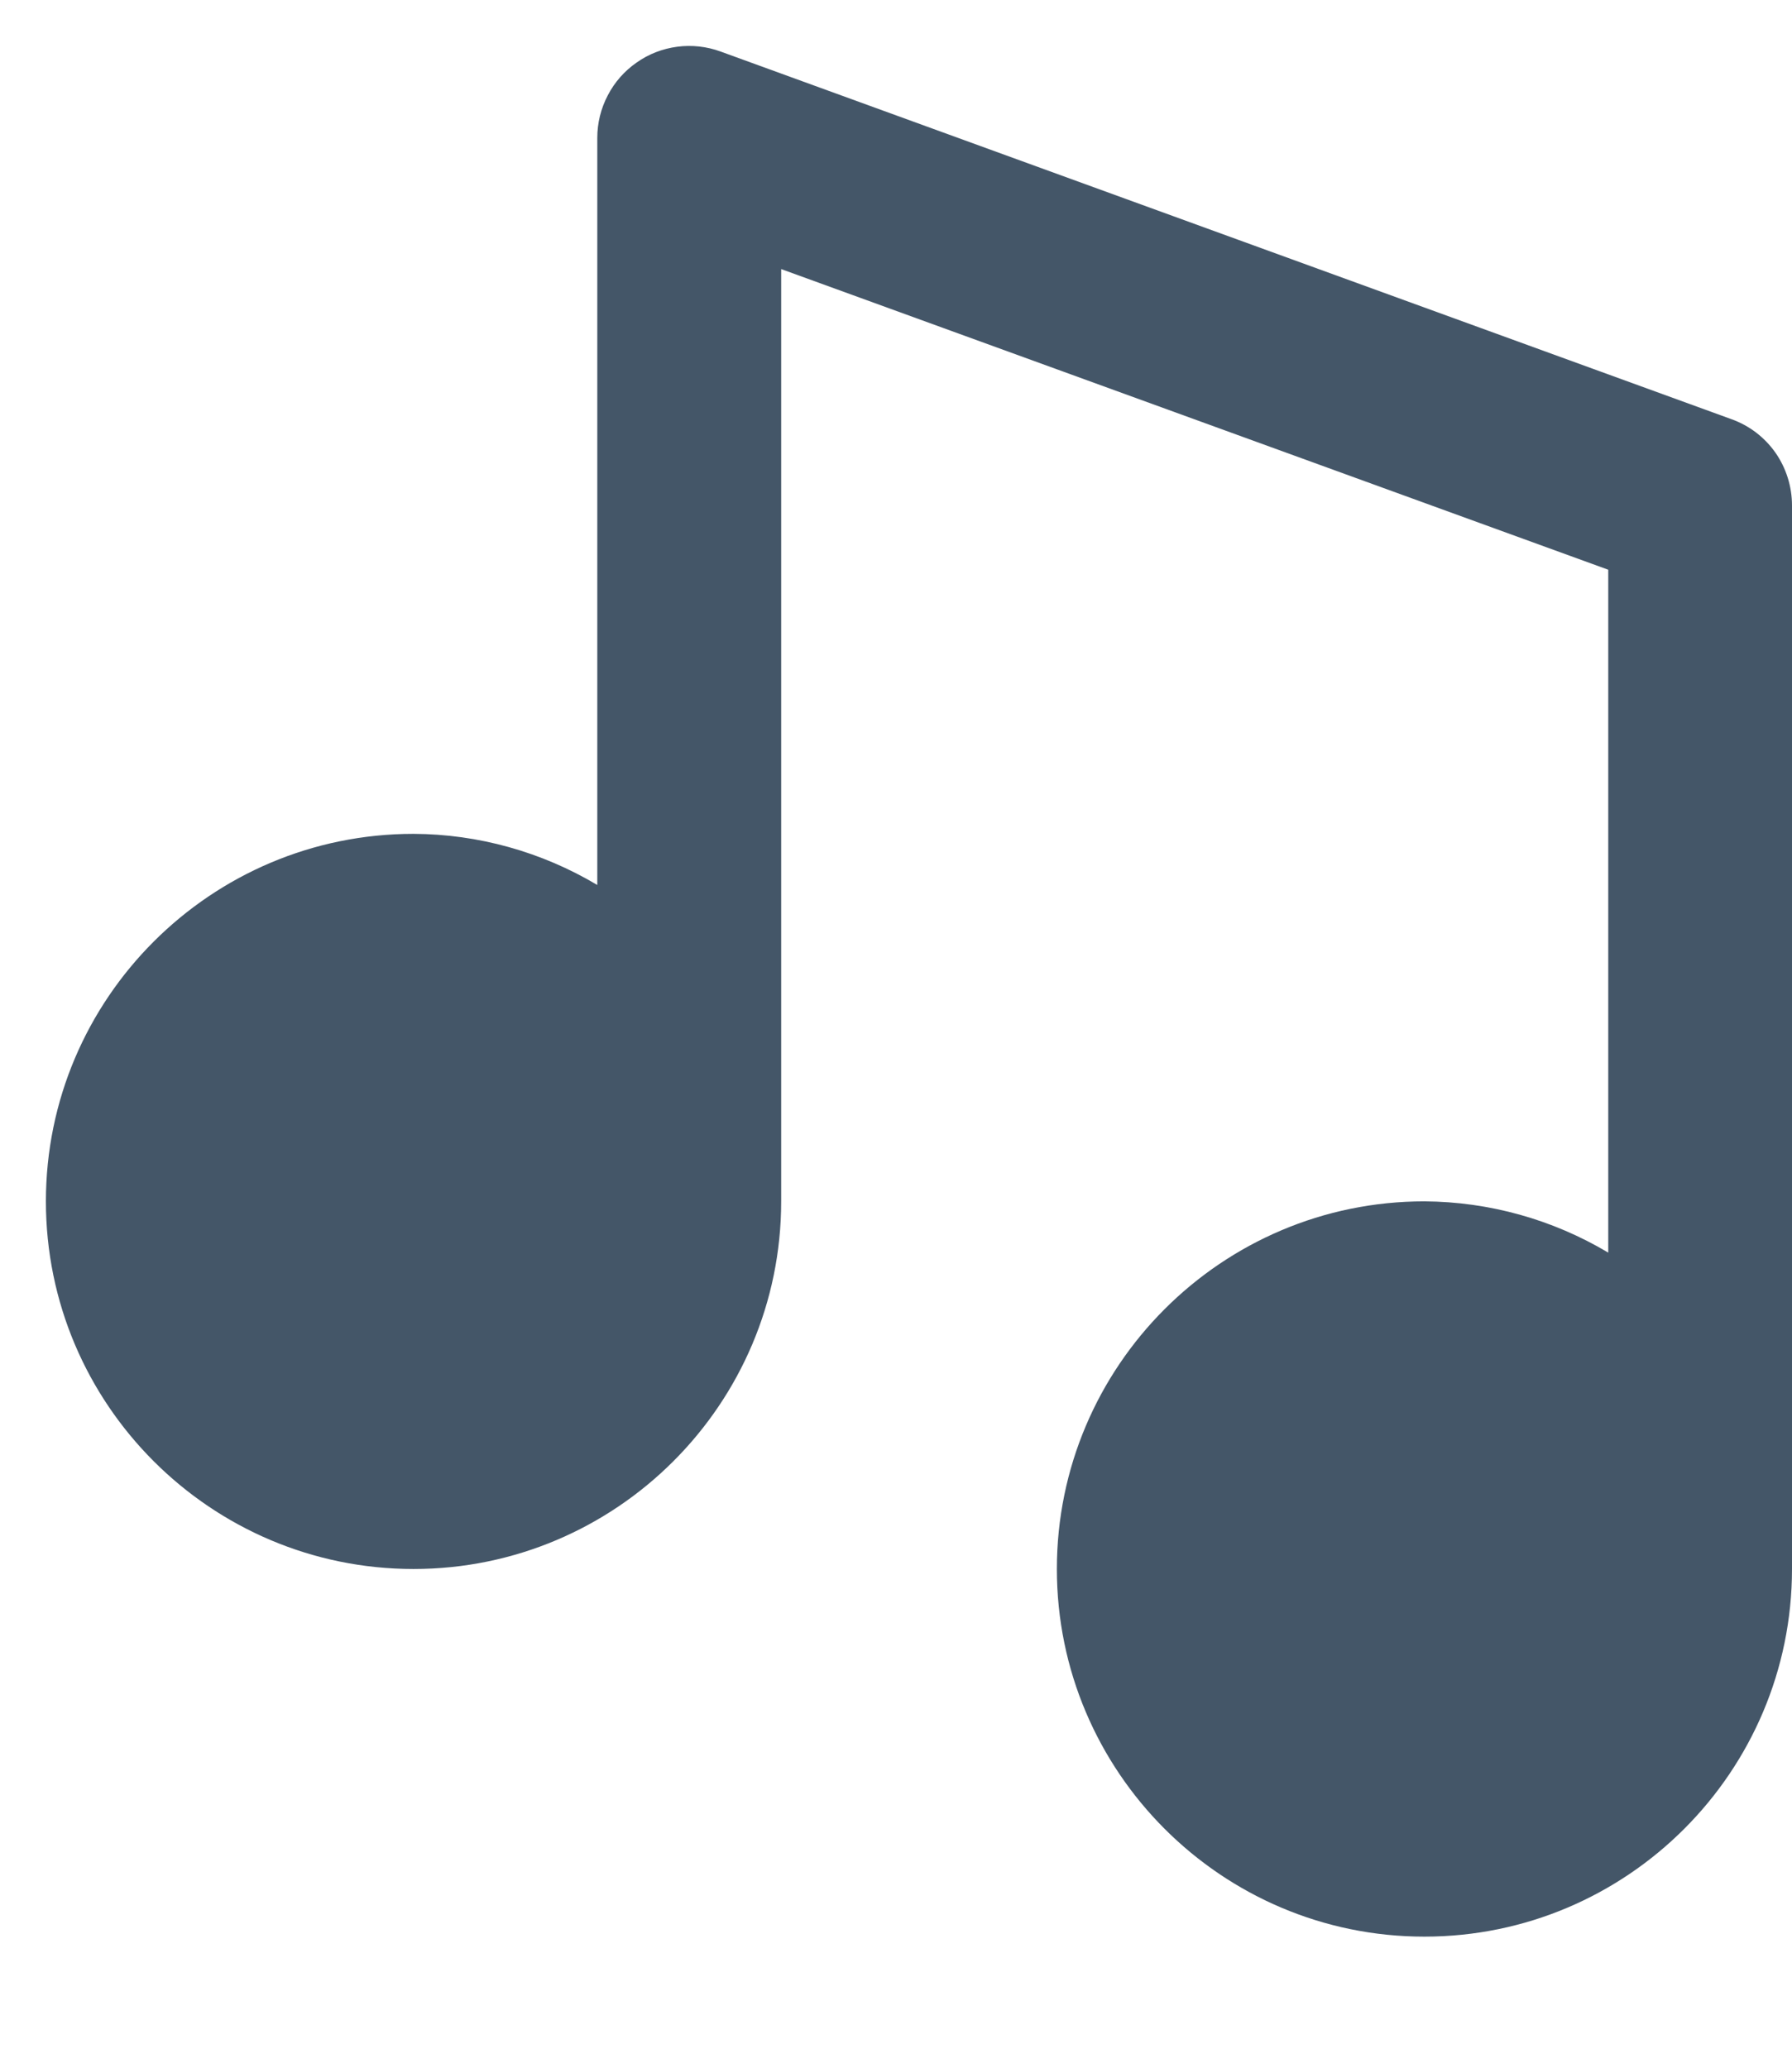 <svg width="13" height="15" viewBox="0 0 13 15" fill="none" xmlns="http://www.w3.org/2000/svg">
<path d="M3 11.382C4.471 11.382 5.667 10.186 5.667 8.715V1.952L11.667 4.133V9.087C11.263 8.846 10.803 8.718 10.333 8.715C8.863 8.715 7.667 9.911 7.667 11.382C7.667 12.853 8.863 14.049 10.333 14.049C11.804 14.049 13 12.853 13 11.382V3.667C13 3.53 12.958 3.396 12.88 3.284C12.801 3.172 12.69 3.087 12.561 3.041L5.228 0.374C5.127 0.337 5.019 0.325 4.913 0.339C4.807 0.353 4.705 0.392 4.618 0.454C4.53 0.515 4.458 0.597 4.409 0.692C4.359 0.787 4.333 0.893 4.333 1V6.42C3.93 6.18 3.47 6.051 3 6.049C1.529 6.049 0.333 7.245 0.333 8.715C0.333 10.186 1.529 11.382 3 11.382Z" fill="#445668"/>
</svg>
